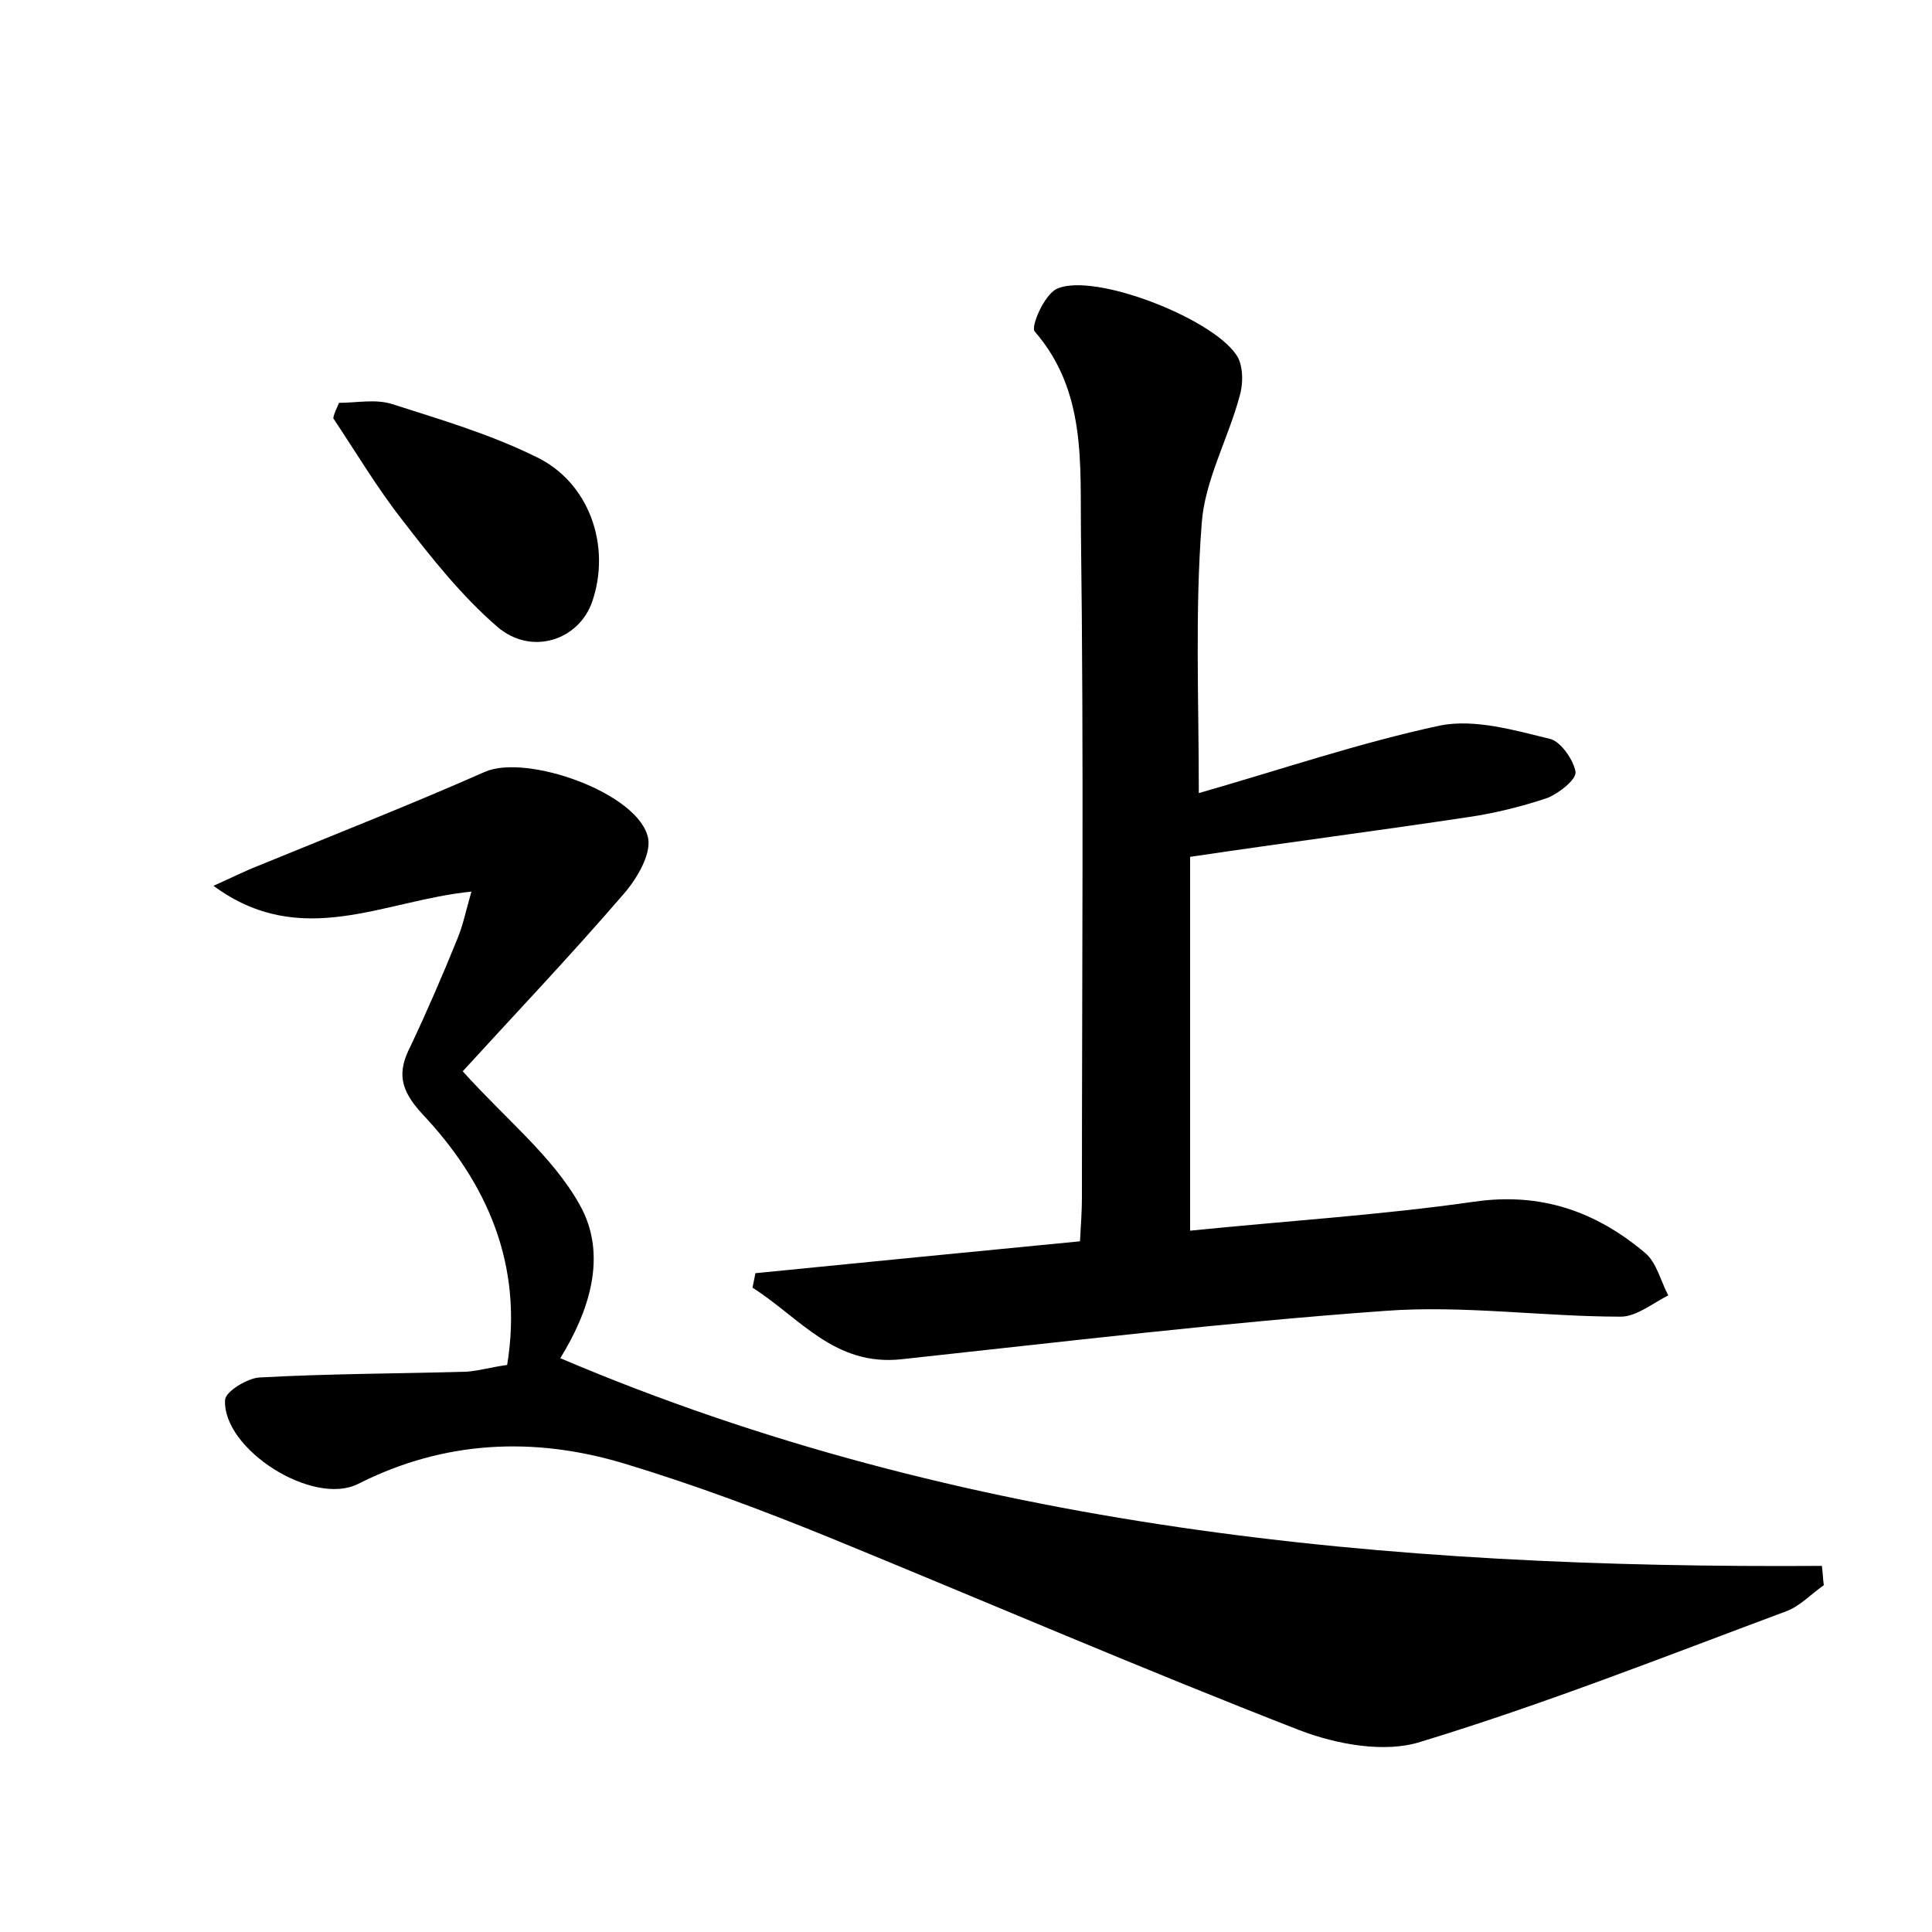 <?xml version="1.0" encoding="utf-8"?>
<!-- Generator: Adobe Illustrator 22.0.0, SVG Export Plug-In . SVG Version: 6.00 Build 0)  -->
<svg version="1.1" id="图层_1" xmlns="http://www.w3.org/2000/svg" xmlns:xlink="http://www.w3.org/1999/xlink" x="0px" y="0px"
	 viewBox="0 0 200 200" style="enable-background:new 0 0 200 200;" xml:space="preserve">
<style type="text/css">
	.st0{fill:#FFFFFF;}
</style>
<g>
	
	<path d="M52.5,141.3c1.7-10.4-2.1-18.9-8.8-26c-2.3-2.5-2.6-4.3-1.2-7c1.7-3.6,3.3-7.3,4.8-11c0.6-1.4,0.9-2.9,1.5-5
		c-9.1,0.9-17.6,6.1-26.7-0.6c2-0.9,3.4-1.6,4.7-2.1c7.8-3.2,15.7-6.3,23.4-9.7c4.3-1.9,16,2.2,16.9,6.9c0.3,1.7-1.2,4.2-2.5,5.7
		c-5.6,6.5-11.5,12.7-16.7,18.4c4.5,5,9.3,8.8,12.1,13.8c3,5.3,0.9,11.2-2,15.9c41.6,17.7,85.7,21.8,130.6,21.5
		c0.1,0.7,0.1,1.3,0.2,2c-1.3,0.9-2.5,2.2-3.9,2.7c-12.6,4.7-25,9.6-37.8,13.5c-3.7,1.2-8.7,0.3-12.6-1.2
		c-16.2-6.3-32.2-13.2-48.3-19.8c-7.1-2.9-14.3-5.6-21.6-7.8c-9.3-2.8-18.6-2.4-27.5,2.1c-4.7,2.4-14.1-3.6-13.8-8.7
		c0.1-0.9,2.3-2.2,3.5-2.3c7.2-0.4,14.4-0.4,21.5-0.6C49.6,141.9,51,141.5,52.5,141.3z"/>
	<path d="M124.1,82.1c8.4-2.4,16.6-5.2,25-7c3.6-0.7,7.7,0.5,11.4,1.4c1.1,0.3,2.4,2.2,2.6,3.4c0.1,0.8-1.7,2.2-2.9,2.7
		c-2.7,0.9-5.5,1.6-8.3,2c-9.3,1.4-18.6,2.6-28.7,4.1c0,12,0,25,0,38.7c9.8-1,19.6-1.6,29.4-3c6.9-1,12.6,1,17.7,5.3
		c1.2,1,1.6,2.9,2.4,4.4c-1.6,0.8-3.3,2.2-4.9,2.2c-8.1,0-16.3-1.2-24.4-0.6c-16.7,1.2-33.3,3.2-50,5c-7,0.8-10.6-4.3-15.5-7.4
		c0.1-0.5,0.2-1,0.3-1.5c11.1-1.1,22.2-2.2,33.6-3.3c0.1-1.8,0.2-3.2,0.2-4.5c0-22.9,0.2-45.8-0.1-68.7c-0.1-7.2,0.6-14.8-4.8-21
		c-0.4-0.5,1-3.8,2.3-4.4c3.9-1.8,16.8,3.3,18.8,7.2c0.5,1.1,0.5,2.7,0.1,4c-1.2,4.4-3.6,8.7-3.9,13.1
		C123.7,63.2,124.1,72.3,124.1,82.1z"/>
	<path d="M35.1,41.7c1.8,0,3.7-0.4,5.4,0.1c5,1.6,10.1,3.1,14.8,5.4c5.7,2.6,8,9.3,6,15.1c-1.4,4-6.3,5.6-9.8,2.6
		c-3.7-3.2-6.8-7.1-9.8-11c-2.6-3.3-4.8-7-7.2-10.6C34.6,42.7,34.9,42.2,35.1,41.7z"/>
</g>
</svg>
